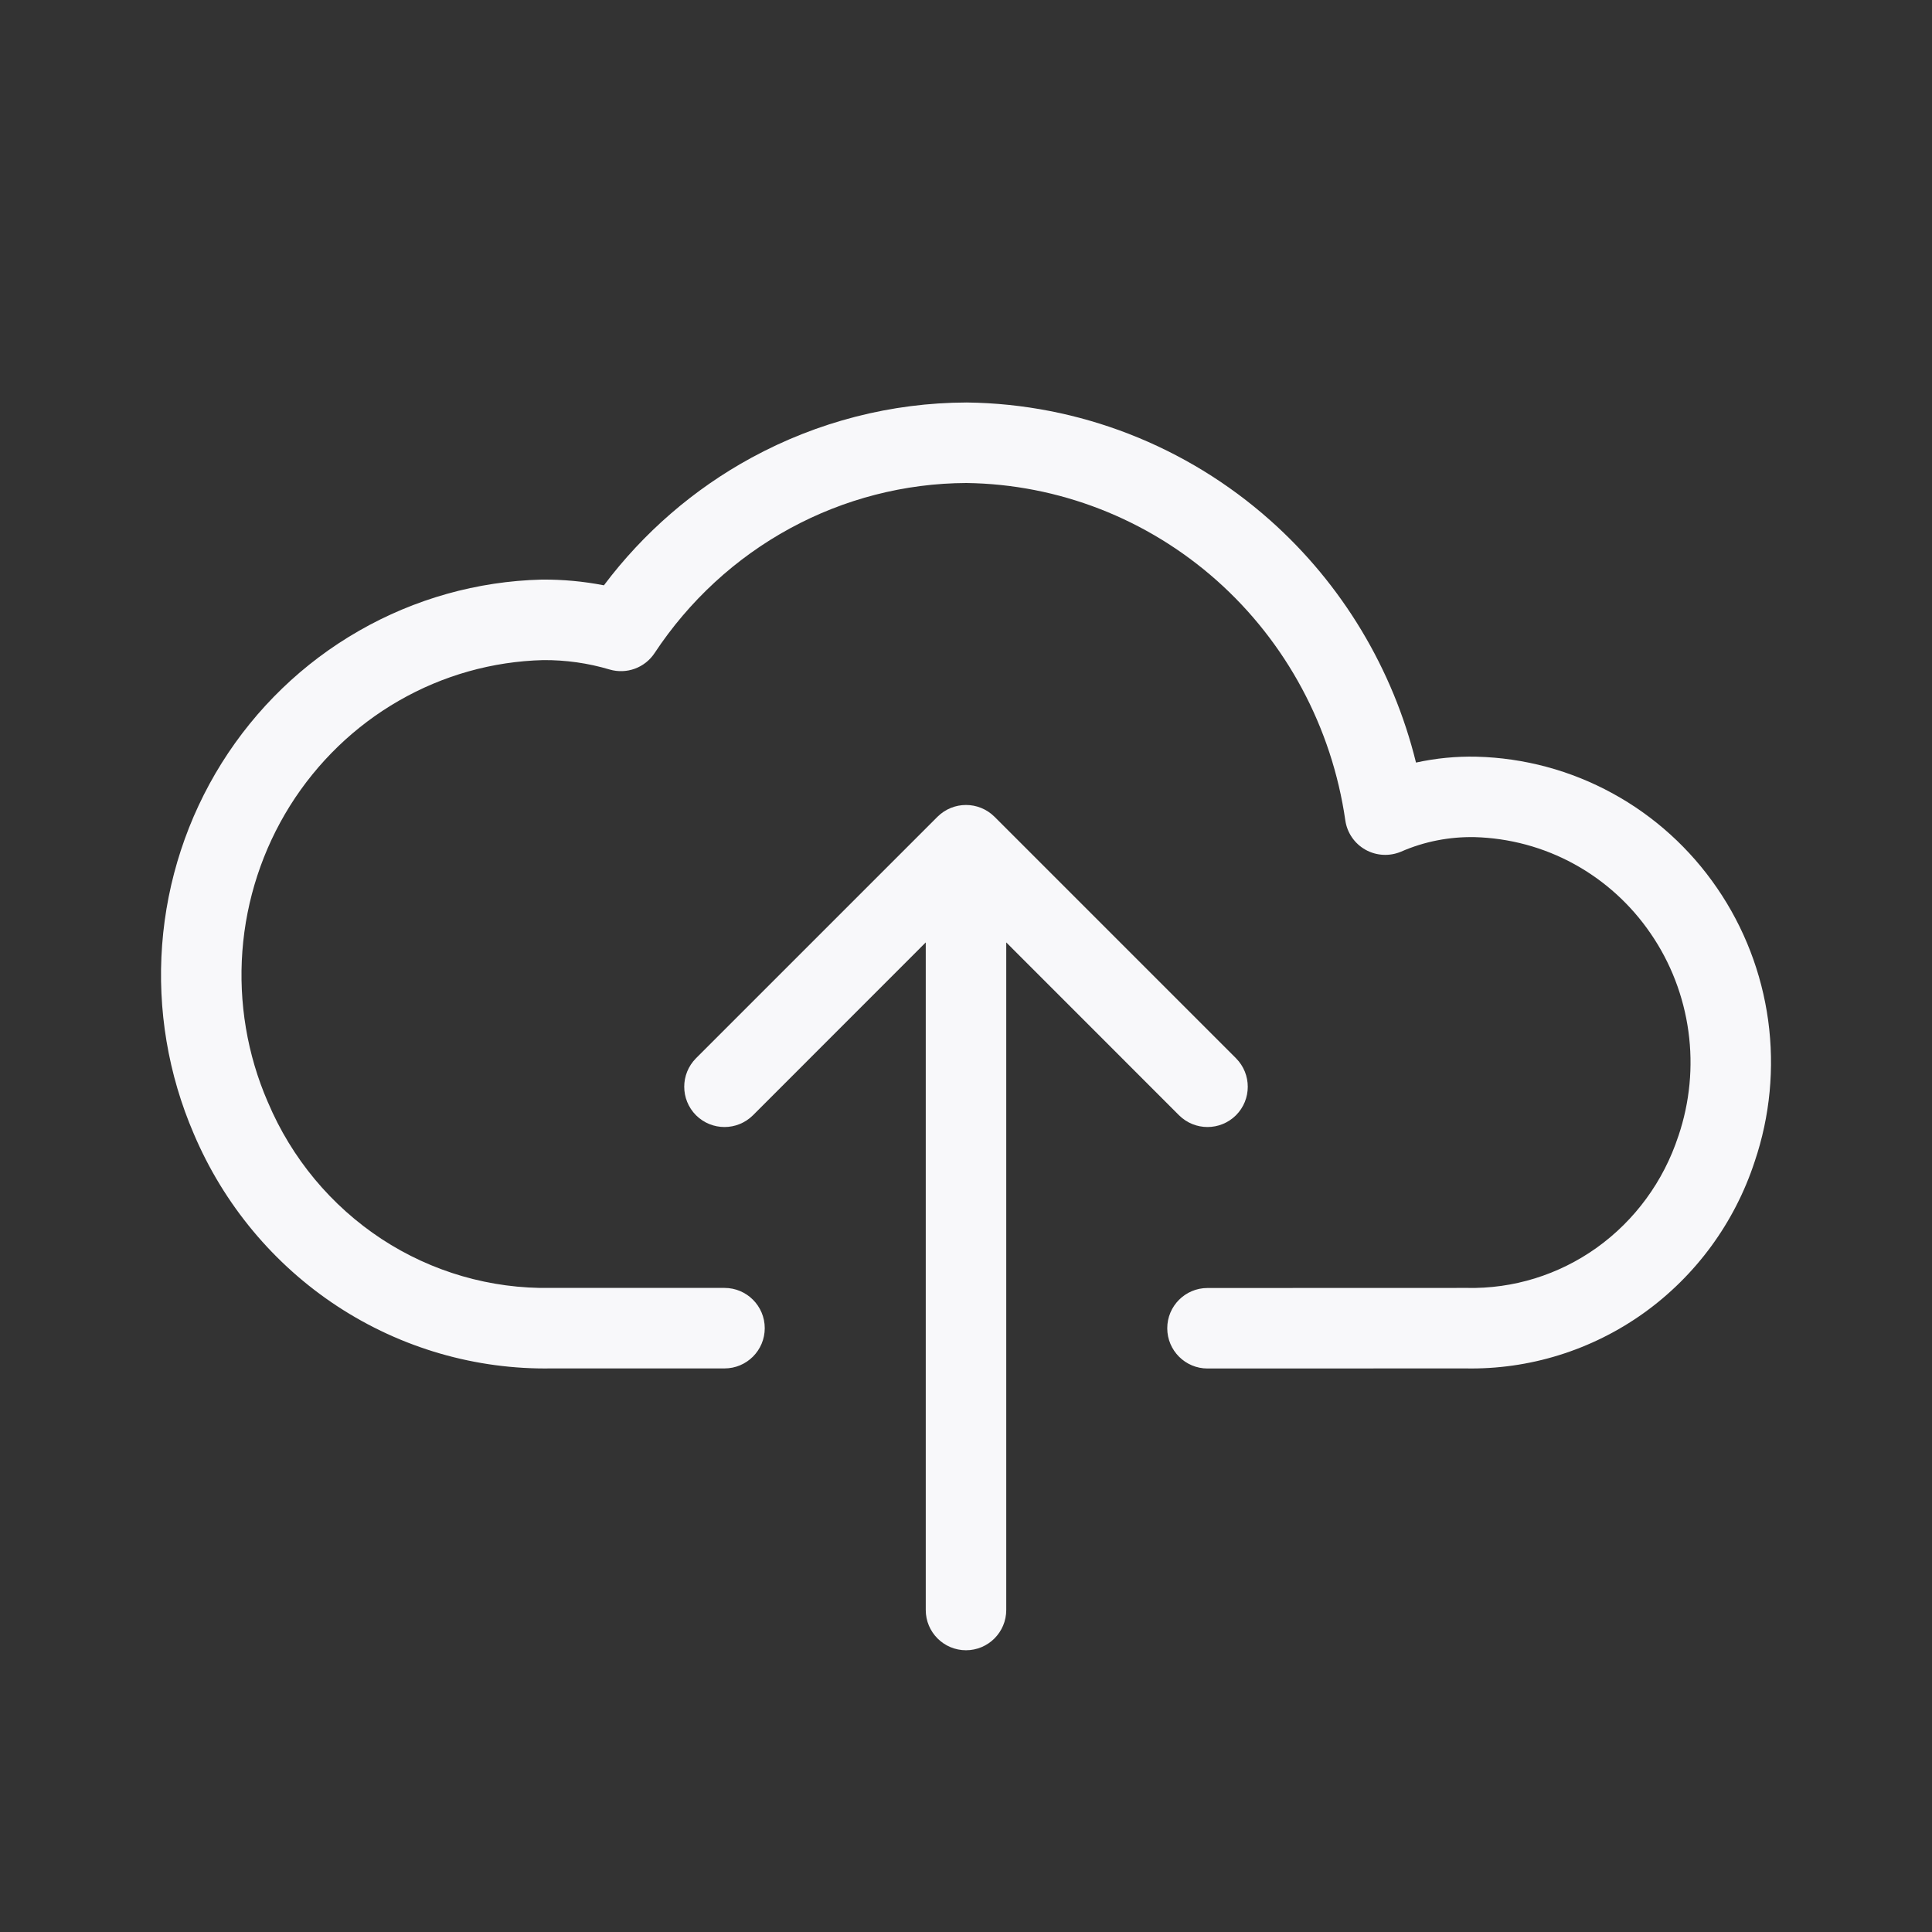 <svg width="24" height="24" viewBox="0 0 24 24" fill="none" xmlns="http://www.w3.org/2000/svg">
<rect x="0" y="0" width="24" height="24" fill="#333333" stroke="none"/>
<path d="M12.013 5C13.401 5.017 14.736 5.537 15.778 6.463C16.674 7.259 17.304 8.311 17.59 9.473C17.836 9.419 18.089 9.394 18.342 9.4L18.343 9.4C18.934 9.415 19.512 9.571 20.031 9.855C20.551 10.139 20.996 10.543 21.331 11.033C21.667 11.523 21.884 12.086 21.965 12.677C22.045 13.266 21.988 13.867 21.797 14.43C21.548 15.19 21.065 15.849 20.418 16.312C19.771 16.774 18.995 17.015 18.203 16.999L15 17C14.724 17 14.5 16.776 14.5 16.5C14.5 16.224 14.724 16 15 16L18.22 15.999C18.797 16.012 19.363 15.837 19.836 15.499C20.309 15.16 20.664 14.676 20.848 14.116L20.85 14.111C20.991 13.694 21.034 13.249 20.974 12.812C20.914 12.375 20.754 11.959 20.506 11.598C20.259 11.236 19.932 10.94 19.552 10.732C19.172 10.524 18.749 10.411 18.319 10.399C18.006 10.393 17.694 10.453 17.406 10.579C17.263 10.64 17.099 10.632 16.963 10.556C16.827 10.48 16.734 10.345 16.712 10.191C16.545 9.035 15.978 7.978 15.114 7.21C14.251 6.444 13.149 6.015 12.005 6C11.24 6.003 10.488 6.197 9.813 6.564C9.137 6.932 8.56 7.464 8.132 8.112C8.011 8.296 7.784 8.379 7.573 8.317C7.305 8.237 7.027 8.198 6.748 8.2C6.119 8.216 5.504 8.389 4.956 8.704C4.407 9.019 3.942 9.468 3.602 10.01C3.263 10.552 3.059 11.172 3.011 11.814C2.963 12.456 3.071 13.1 3.326 13.688L3.328 13.692C3.622 14.389 4.115 14.98 4.74 15.391C5.365 15.801 6.096 16.012 6.839 15.999L6.848 15.999L9 15.999C9.276 15.999 9.5 16.223 9.5 16.499C9.5 16.775 9.276 16.999 9 16.999H6.852C5.909 17.015 4.983 16.746 4.191 16.227C3.399 15.707 2.779 14.961 2.407 14.084C2.089 13.346 1.954 12.541 2.014 11.739C2.074 10.936 2.328 10.16 2.754 9.479C3.18 8.799 3.765 8.234 4.458 7.837C5.151 7.439 5.93 7.22 6.727 7.2L6.736 7.2C6.993 7.198 7.25 7.222 7.502 7.271C7.993 6.618 8.618 6.076 9.335 5.686C10.156 5.239 11.073 5.003 12.005 5L12.013 5Z" fill="#F8F8FA"/>
<path d="M12 20.5C11.724 20.5 11.5 20.276 11.5 20L11.5 11.707L9.354 13.854C9.158 14.049 8.842 14.049 8.646 13.854C8.451 13.658 8.451 13.342 8.646 13.146L11.646 10.146C11.842 9.951 12.158 9.951 12.354 10.146L15.354 13.146C15.549 13.342 15.549 13.658 15.354 13.854C15.158 14.049 14.842 14.049 14.646 13.854L12.5 11.707L12.5 20C12.5 20.276 12.276 20.5 12 20.5Z" fill="#F8F8FA"/>
</svg>
